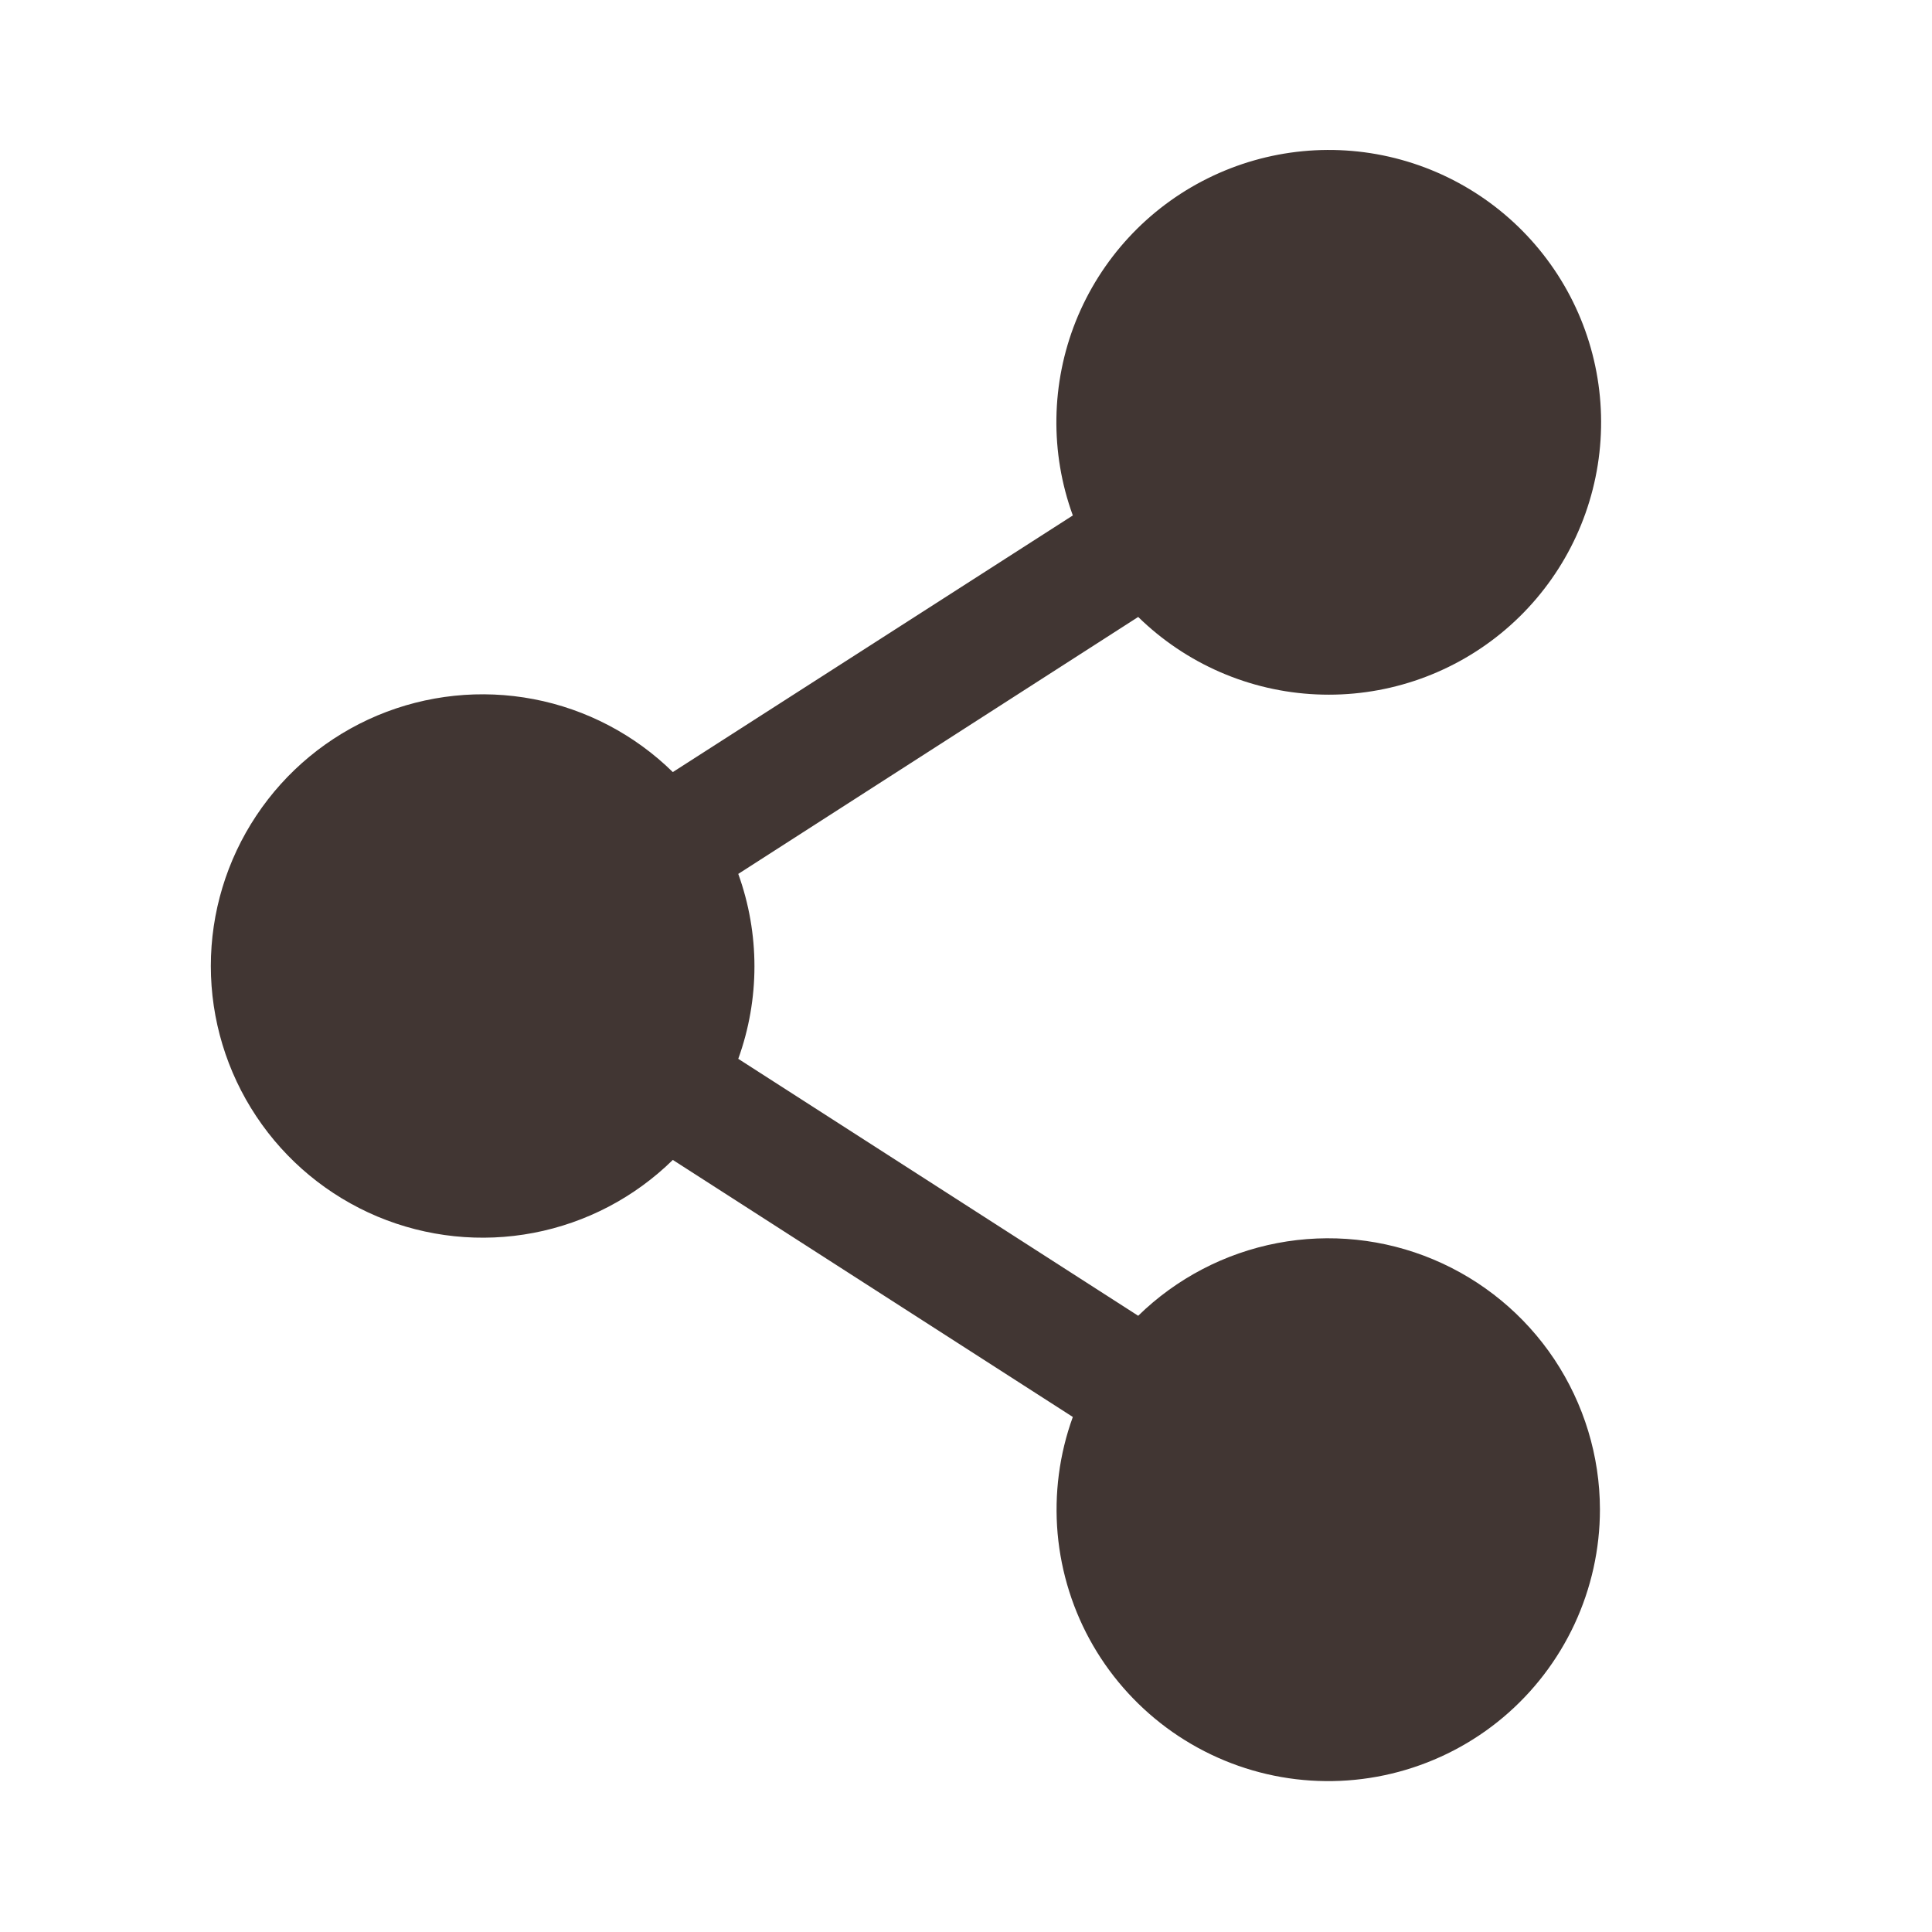 <svg width="24" height="24" viewBox="0 0 24 24" fill="none" xmlns="http://www.w3.org/2000/svg">
<path d="M19.875 18.75C19.875 19.243 19.767 19.729 19.559 20.176C19.351 20.622 19.048 21.018 18.671 21.335C18.294 21.652 17.852 21.882 17.376 22.01C16.9 22.138 16.402 22.16 15.917 22.075C15.432 21.99 14.971 21.799 14.567 21.517C14.164 21.235 13.826 20.868 13.579 20.442C13.332 20.016 13.182 19.54 13.138 19.05C13.095 18.559 13.159 18.065 13.327 17.602L8.358 14.409C7.883 14.875 7.282 15.19 6.629 15.315C5.976 15.44 5.301 15.369 4.688 15.112C4.075 14.854 3.552 14.422 3.184 13.868C2.816 13.315 2.619 12.665 2.619 12C2.619 11.335 2.816 10.685 3.184 10.132C3.552 9.578 4.075 9.146 4.688 8.888C5.301 8.631 5.976 8.56 6.629 8.685C7.282 8.81 7.883 9.125 8.358 9.591L13.327 6.403C13.042 5.621 13.056 4.762 13.364 3.99C13.674 3.217 14.256 2.586 15.002 2.216C15.747 1.846 16.602 1.763 17.404 1.984C18.206 2.205 18.899 2.714 19.35 3.413C19.801 4.112 19.978 4.953 19.848 5.775C19.718 6.597 19.29 7.342 18.645 7.868C18 8.394 17.184 8.664 16.353 8.626C15.522 8.589 14.734 8.246 14.139 7.664L9.171 10.856C9.439 11.598 9.439 12.411 9.171 13.153L14.139 16.345C14.614 15.881 15.215 15.567 15.867 15.442C16.518 15.318 17.193 15.388 17.805 15.645C18.417 15.902 18.94 16.333 19.308 16.885C19.676 17.438 19.874 18.086 19.875 18.75Z" fill="#413633"/>
</svg>
